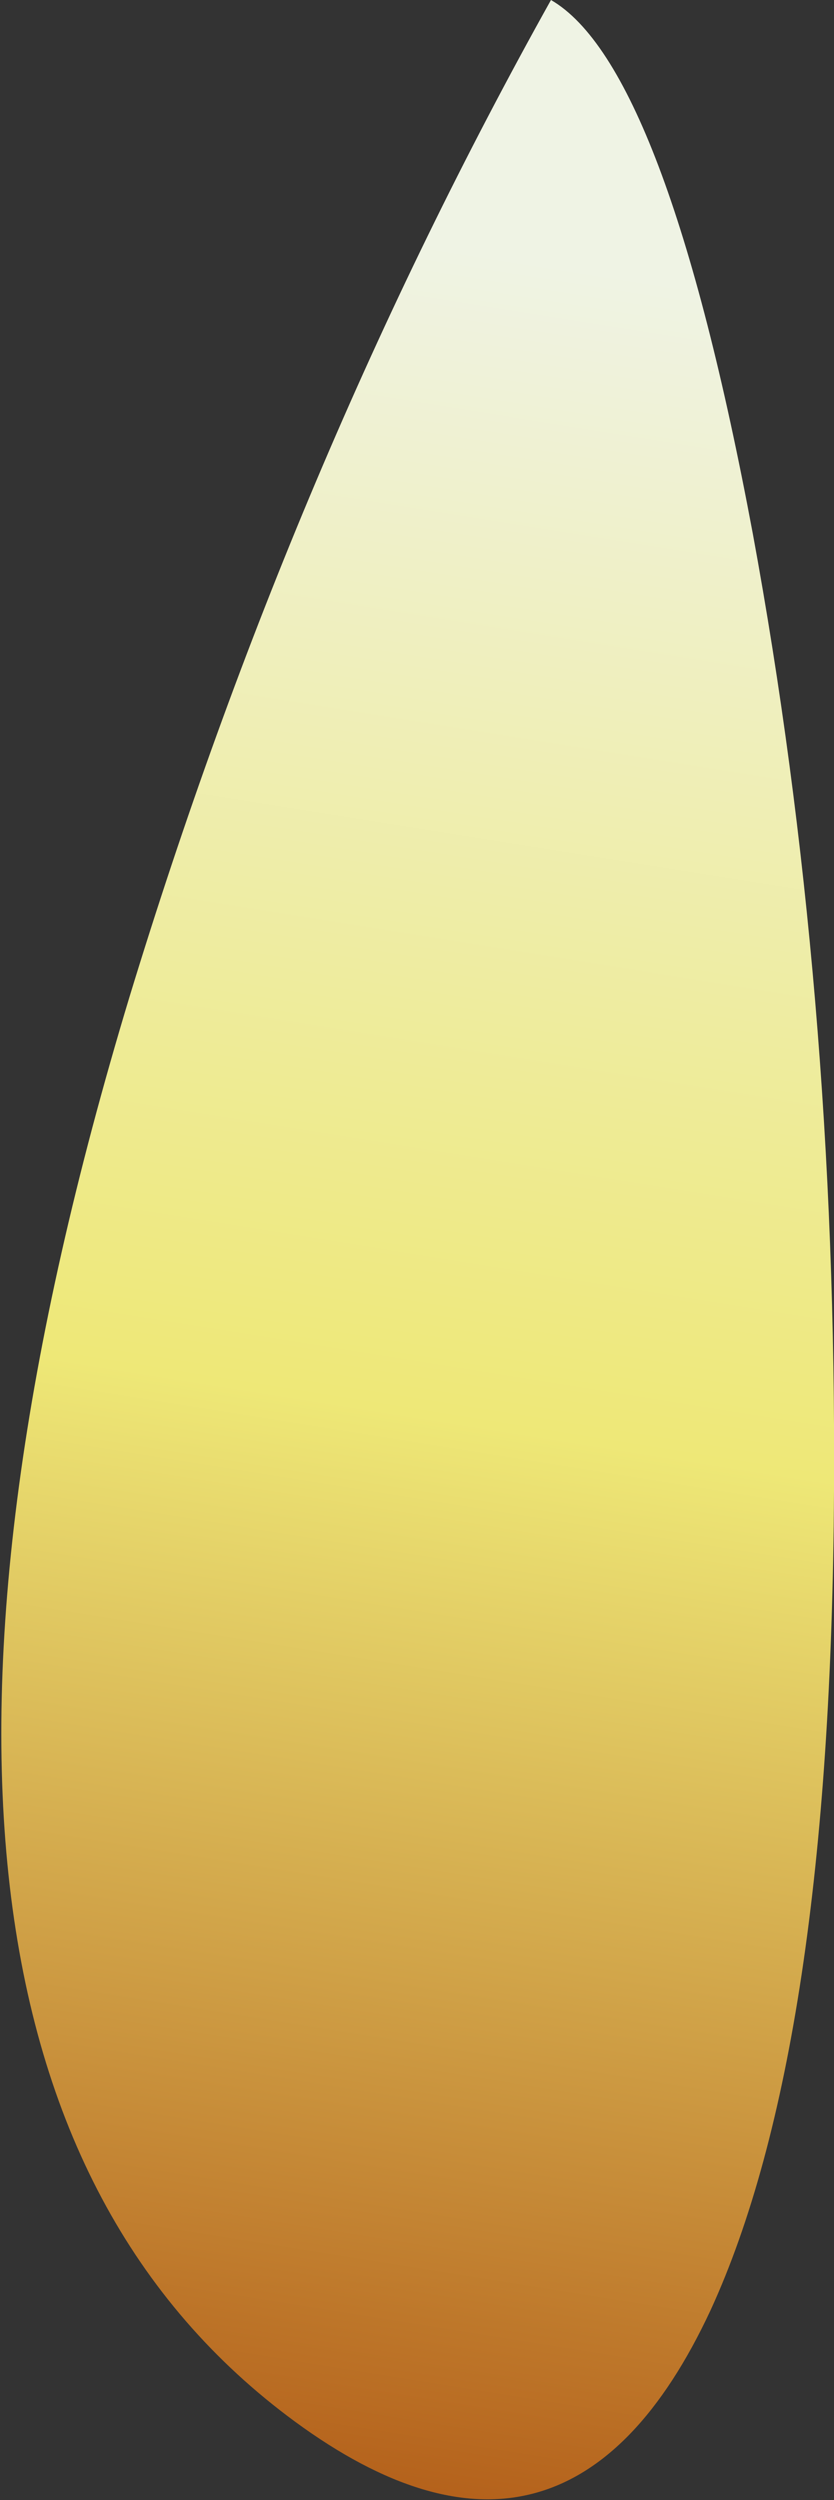 <?xml version="1.0" encoding="UTF-8" standalone="no"?>
<svg xmlns:xlink="http://www.w3.org/1999/xlink" height="41.5px" width="13.85px" xmlns="http://www.w3.org/2000/svg">
  <rect width="100%" height="100%" fill="#333333" stroke="none"/>
  <g transform="matrix(1.0, 0.0, 0.0, 1.0, 7.7, 41.4)">
    <path d="M4.8 -32.55 Q6.2 -24.95 6.15 -16.65 6.1 -7.4 4.1 -3.05 1.7 2.1 -2.8 -1.2 -10.9 -7.15 -5.55 -24.85 -2.85 -33.7 1.45 -41.4 3.35 -40.3 4.8 -32.55" fill="url(#gradient0)" fill-rule="evenodd" stroke="none"/>
  </g>
  <defs>
    <linearGradient gradientTransform="matrix(-0.004, 0.024, -0.025, -0.004, -0.8, -17.2)" gradientUnits="userSpaceOnUse" id="gradient0" spreadMethod="pad" x1="-819.2" x2="819.2">
      <stop offset="0.0" stop-color="#eff3e4"/>
      <stop offset="0.482" stop-color="#eee877"/>
      <stop offset="0.937" stop-color="#b35e19"/>
    </linearGradient>
  </defs>
</svg>
